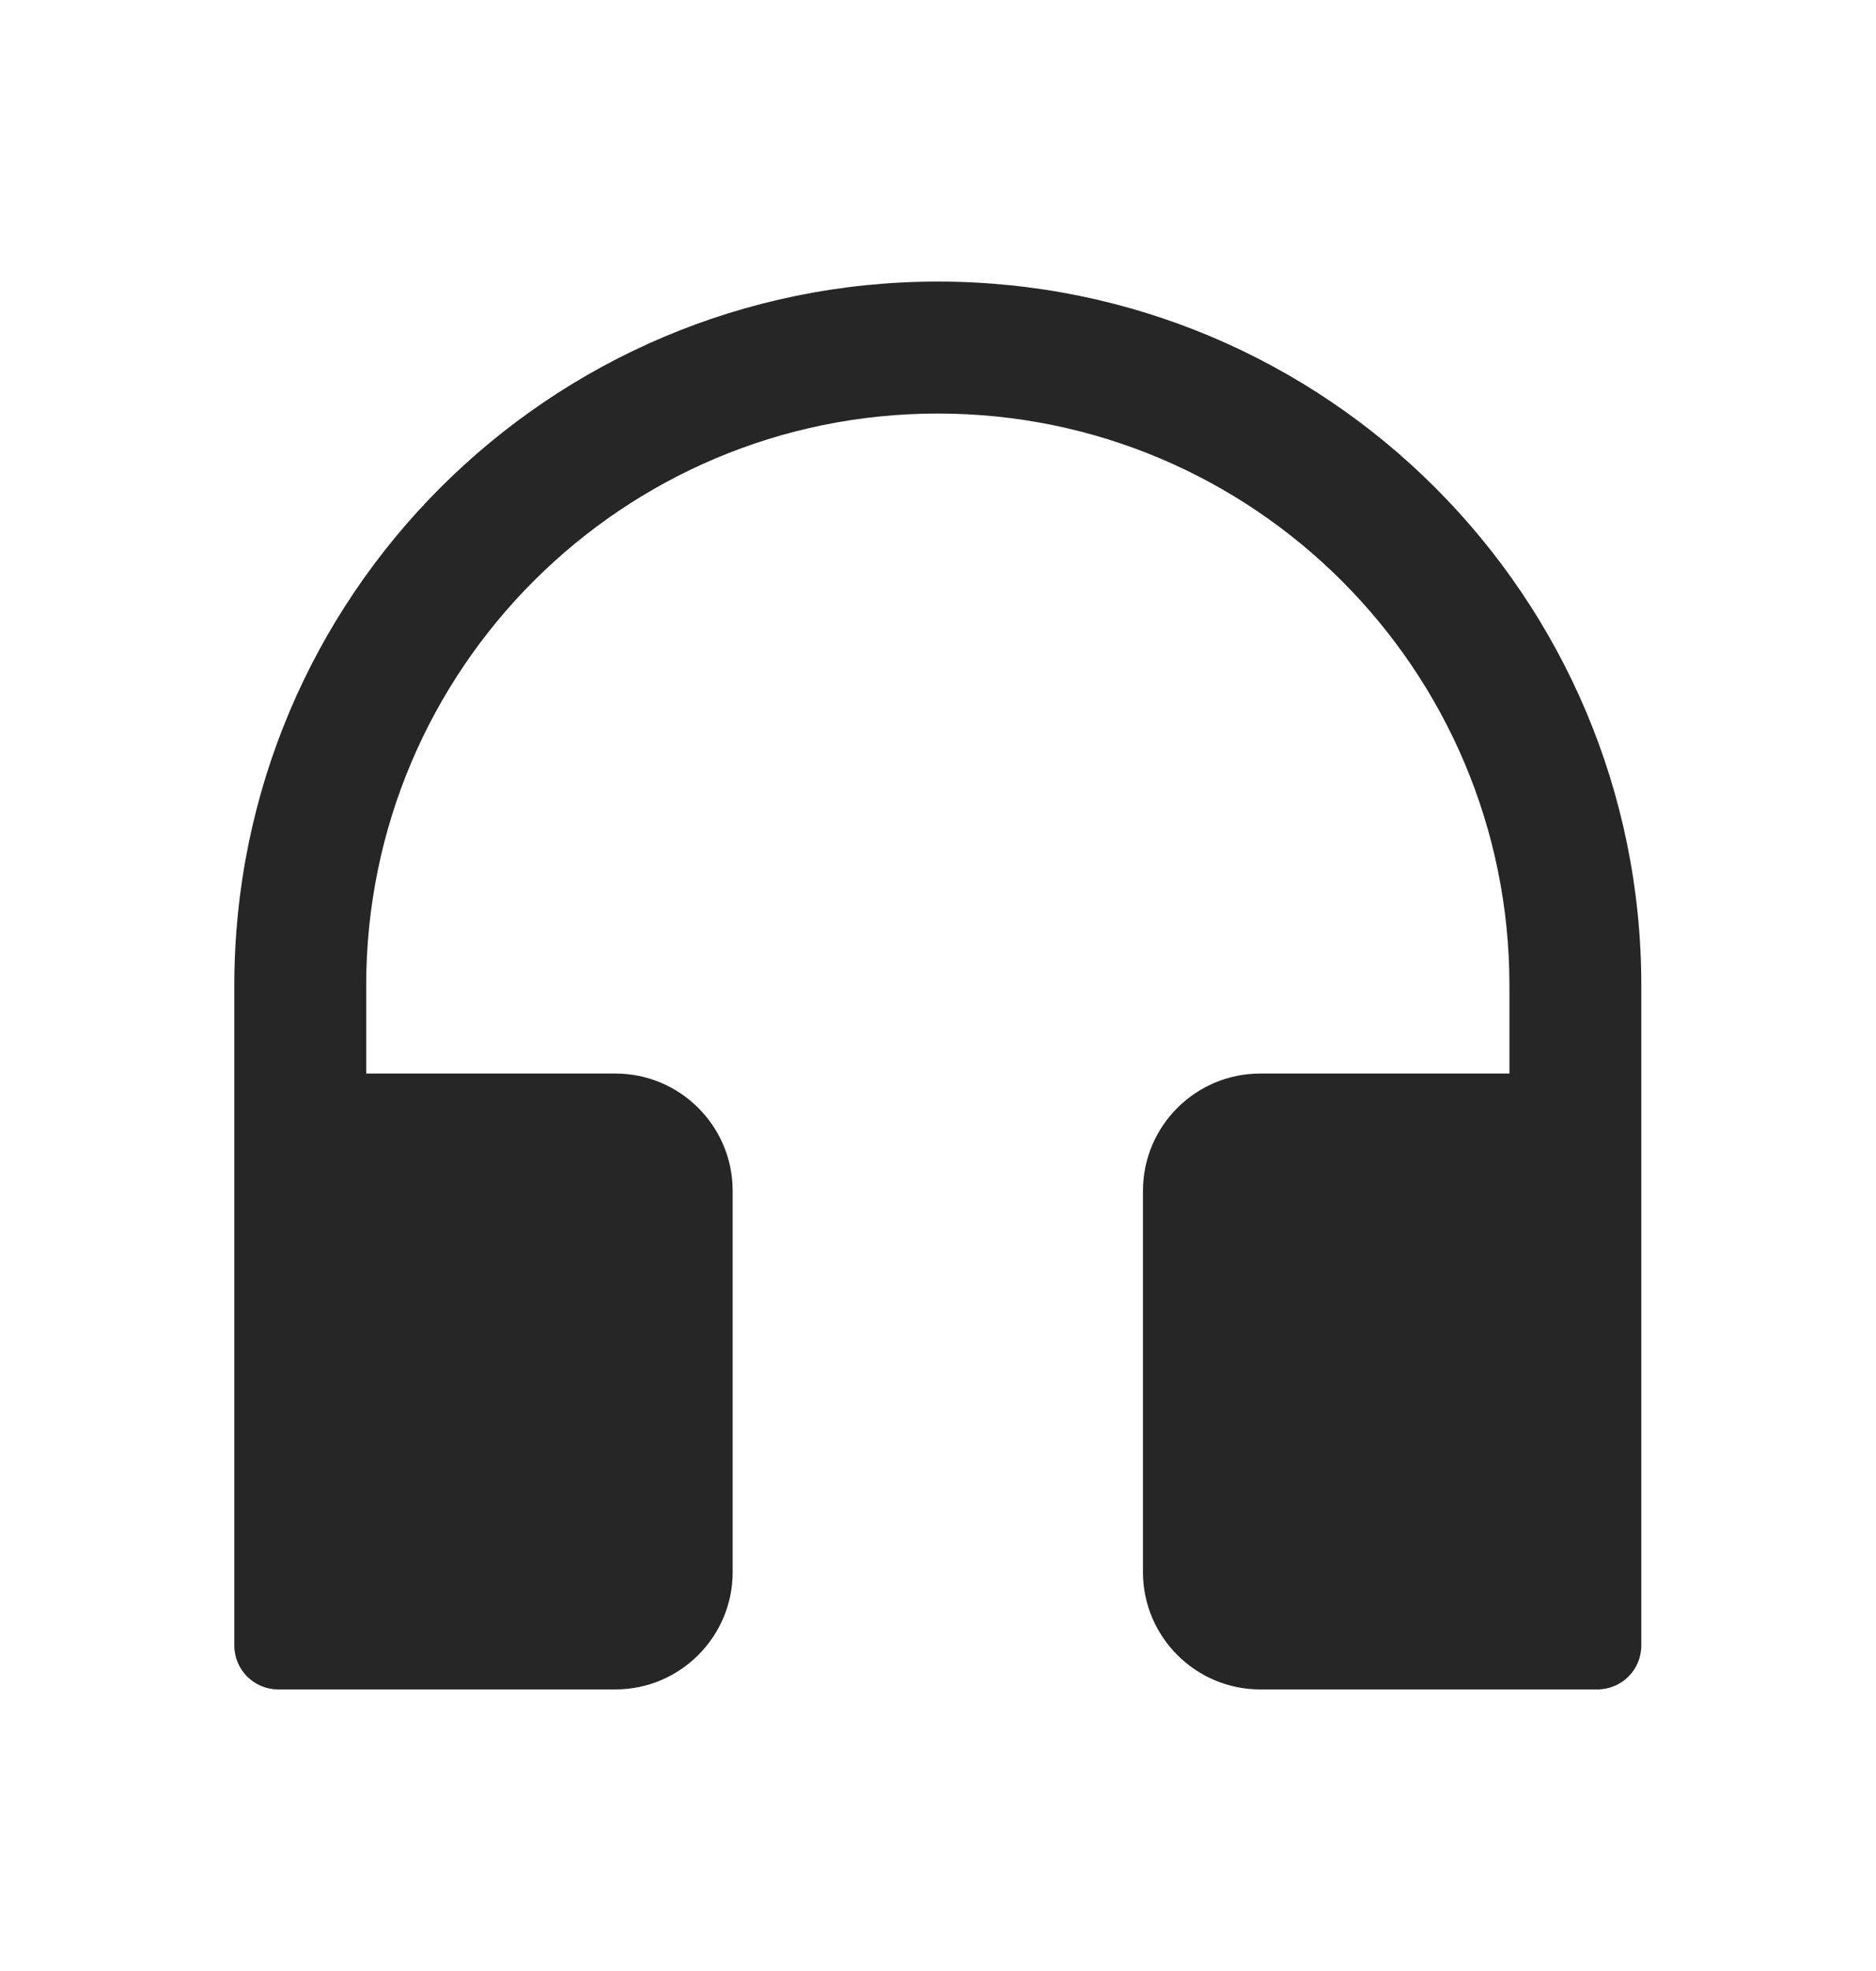 <svg width="20" height="21" viewBox="0 0 20 21" fill="none" xmlns="http://www.w3.org/2000/svg">
<path d="M9.998 3C5.855 3 2.498 6.357 2.498 10.5V17.531C2.498 17.791 2.707 18 2.967 18H6.561C7.25 18 7.811 17.439 7.811 16.75V12.688C7.811 11.998 7.25 11.438 6.561 11.438H3.904V10.5C3.904 7.135 6.633 4.406 9.998 4.406C13.363 4.406 16.092 7.135 16.092 10.5V11.438H13.435C12.746 11.438 12.185 11.998 12.185 12.688V16.75C12.185 17.439 12.746 18 13.435 18H17.029C17.289 18 17.498 17.791 17.498 17.531V10.5C17.498 6.357 14.141 3 9.998 3Z" fill="#262626"/>
</svg>
